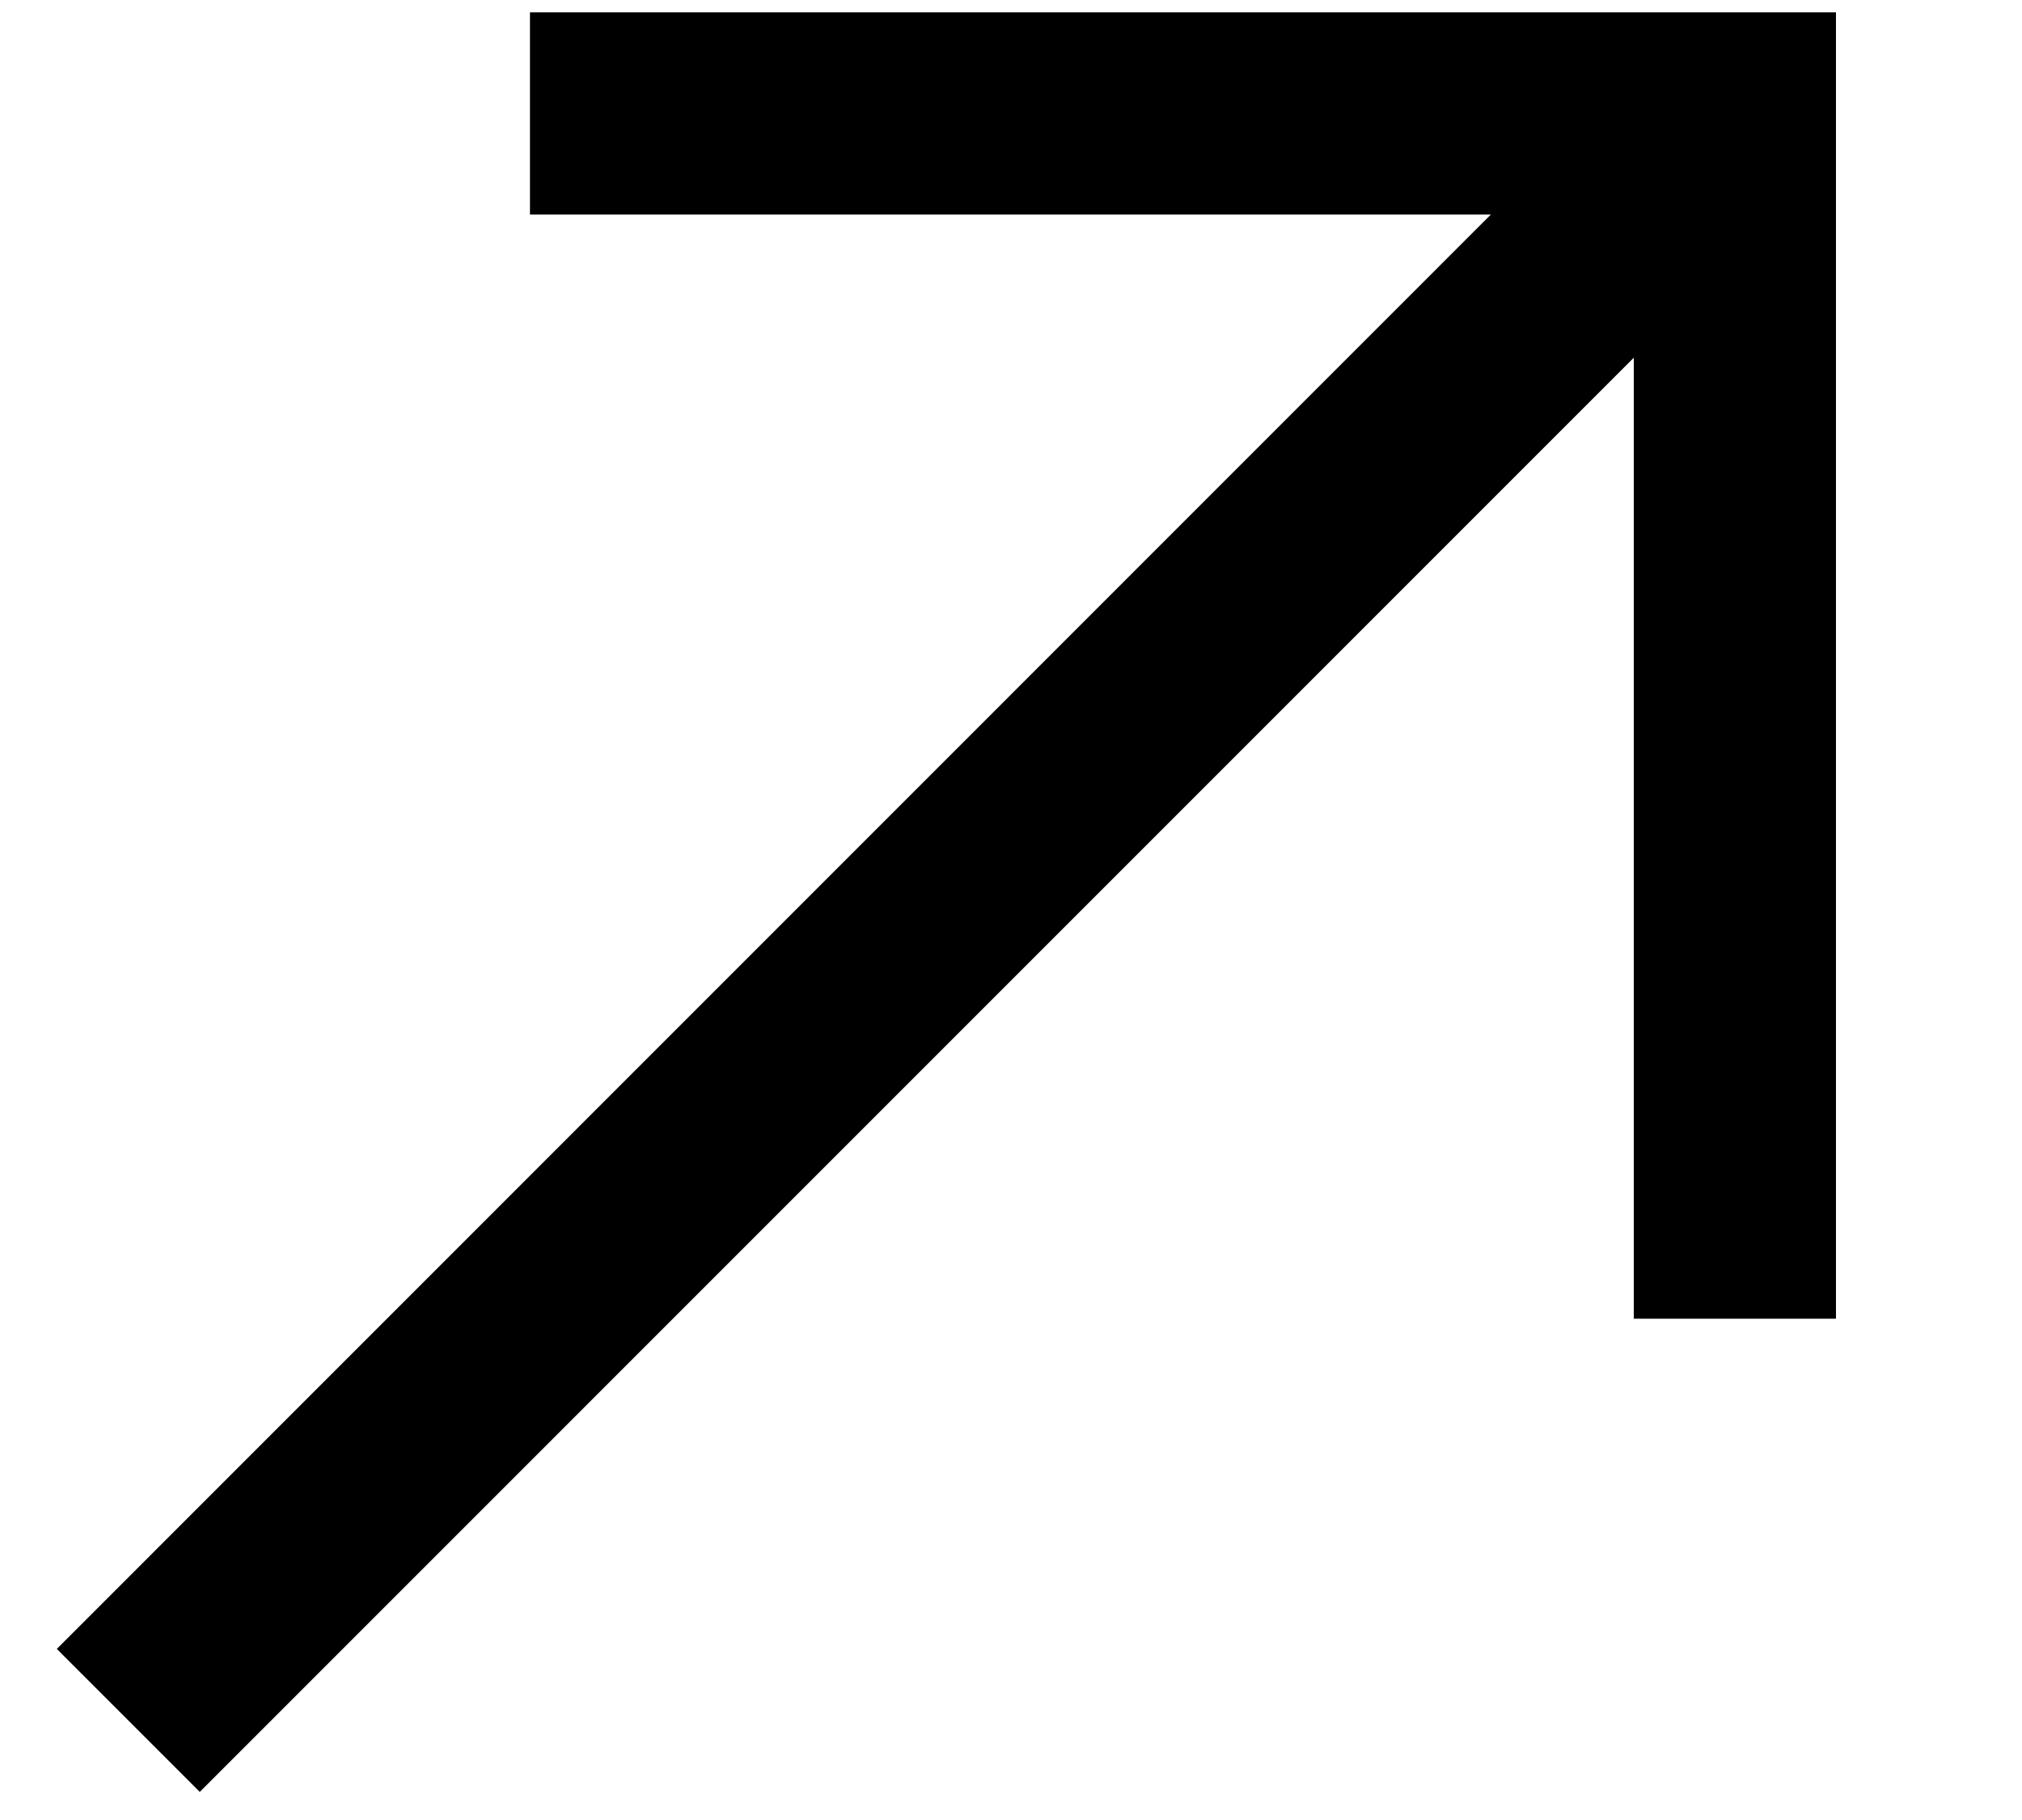 <svg viewBox="0 0 10 9" xmlns="http://www.w3.org/2000/svg">
    <path
        d="M8.58 0.561L9.08 0.561V0.061H8.58V0.561ZM2.621 1.061H8.58V0.061H2.621V1.061ZM8.08 0.561L8.08 6.521H9.08L9.08 0.561L8.08 0.561ZM8.226 0.208L0.281 8.154L0.988 8.861L8.934 0.915L8.226 0.208Z" />
</svg>